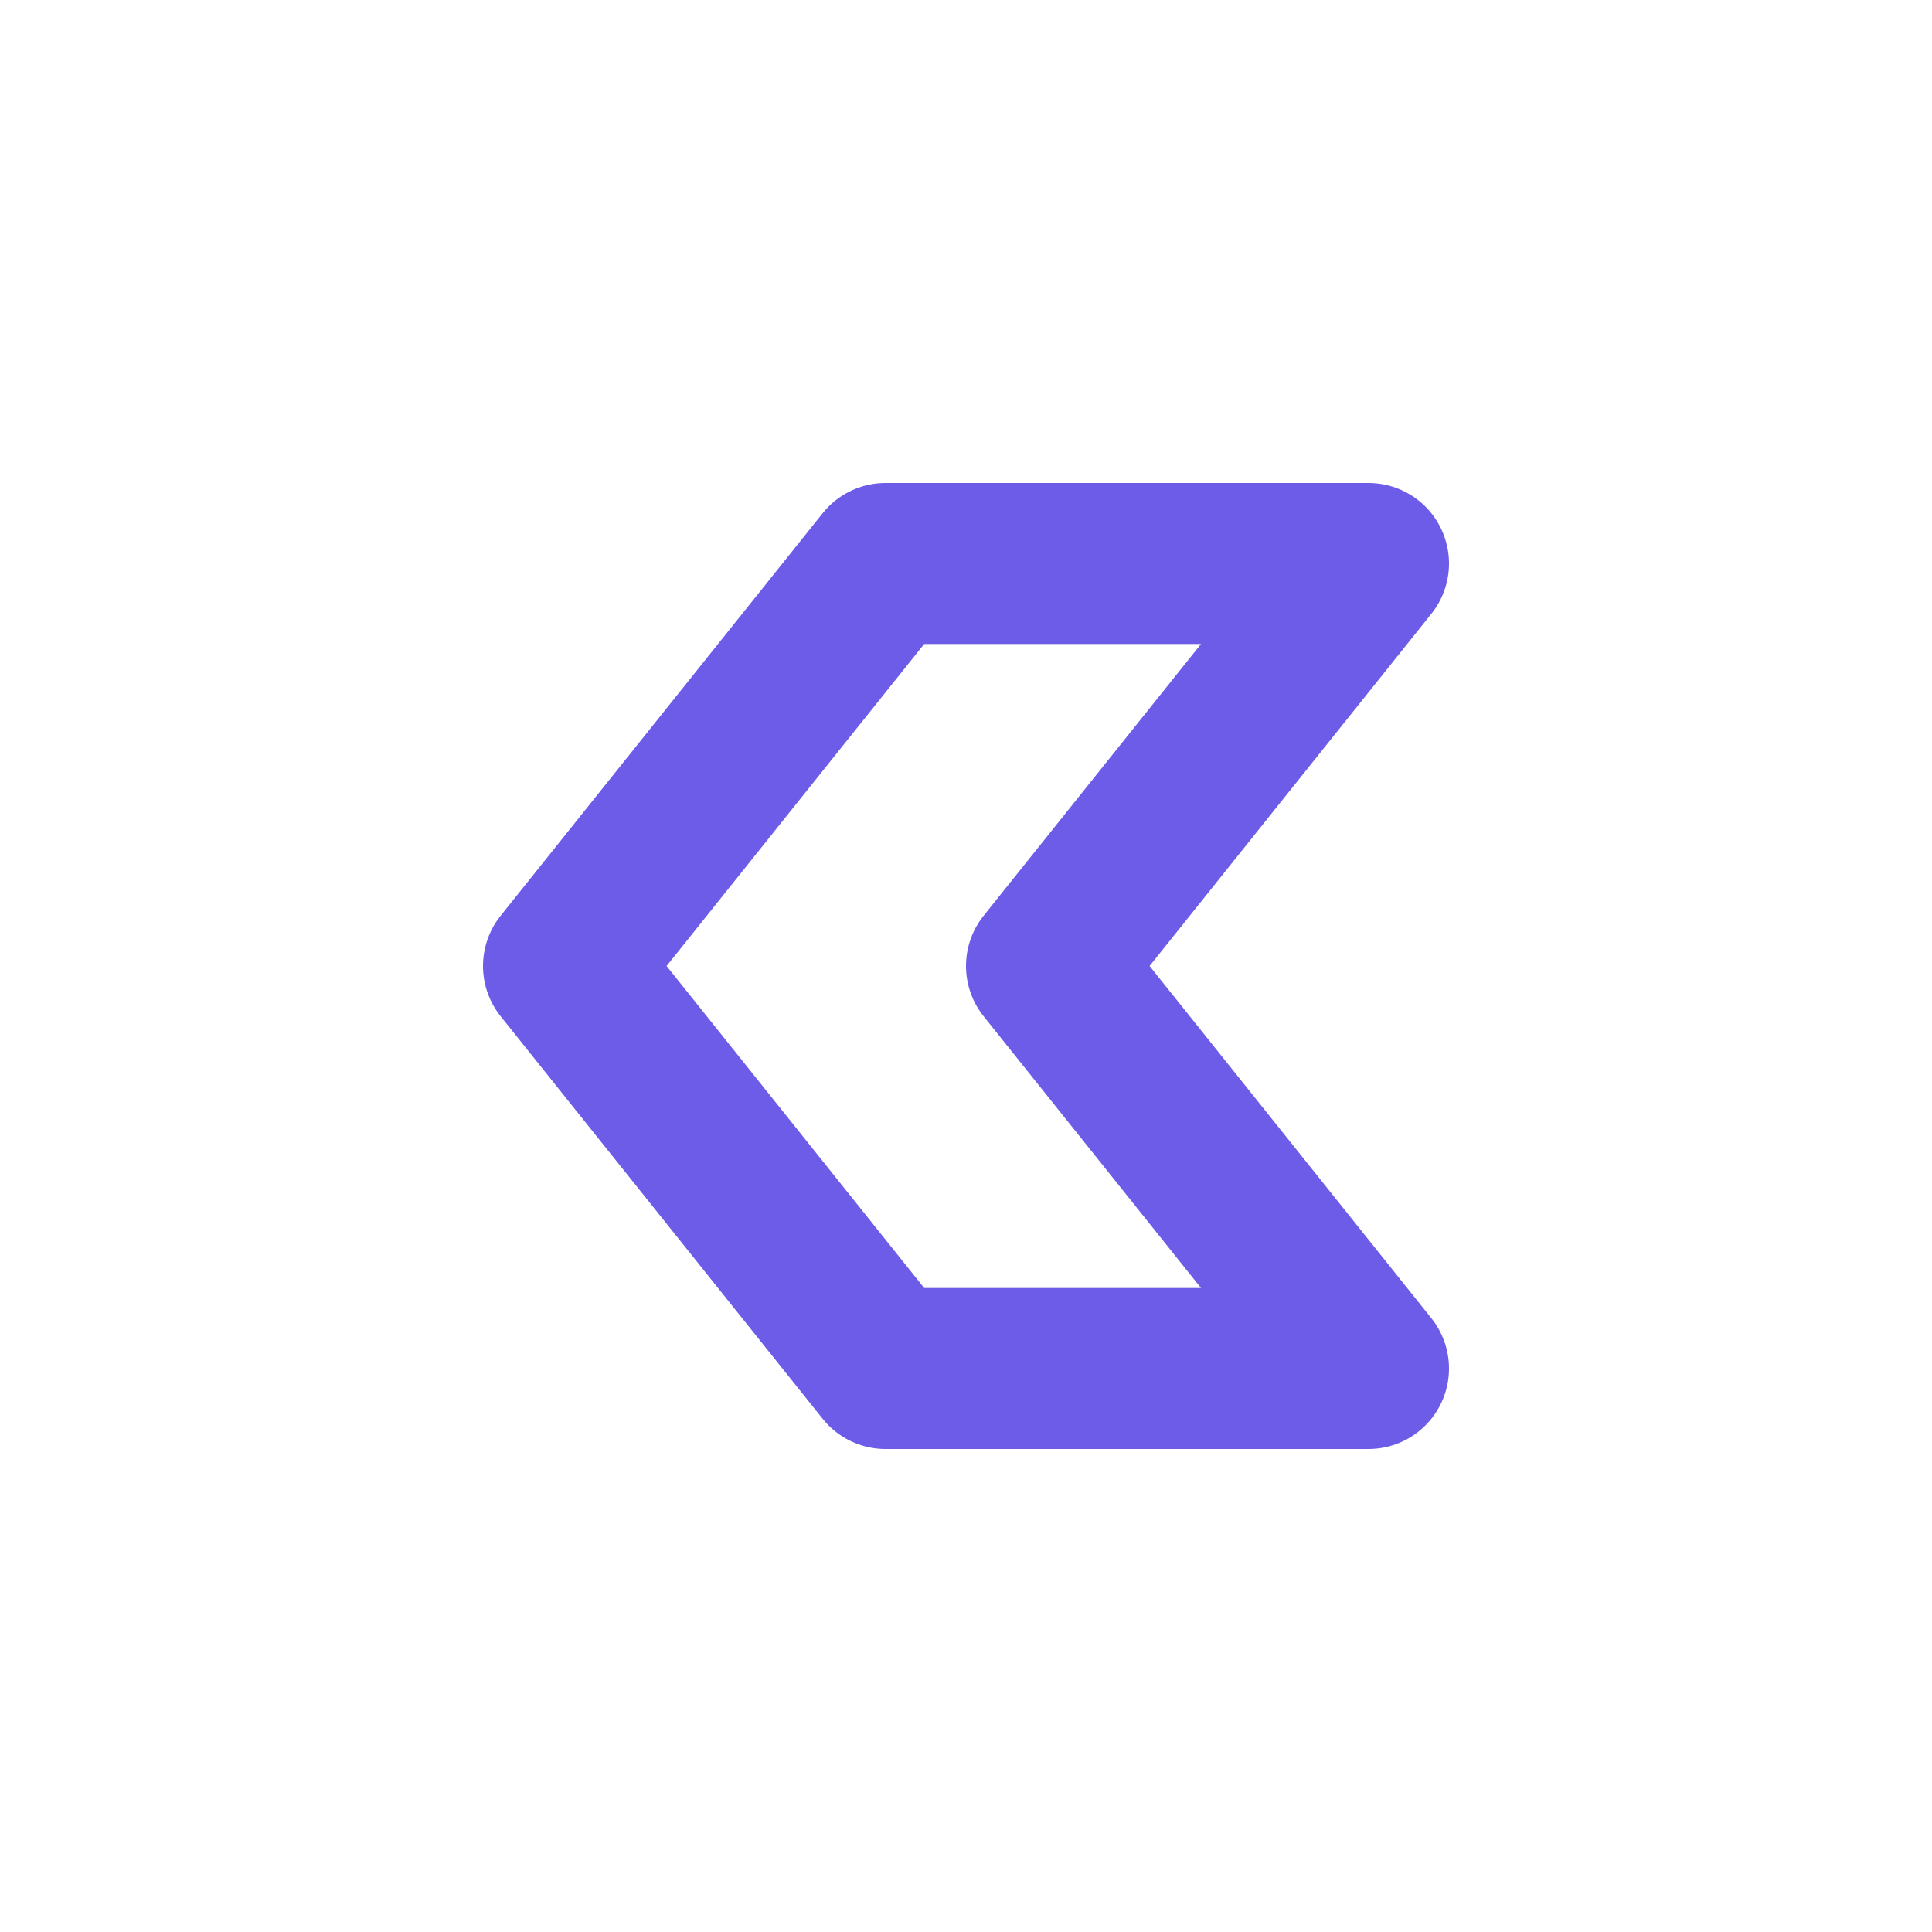 <svg  xmlns="http://www.w3.org/2000/svg"  width="24"  height="24"  viewBox="0 0 24 24"  fill="none"  stroke="#6c5ce7"  stroke-width="2"  stroke-linecap="round"  stroke-linejoin="round"  class="icon icon-tabler icons-tabler-outline icon-tabler-arrow-badge-left"><path stroke="none" d="M0 0h24v24H0z" fill="none"/><path d="M11 17h6l-4 -5l4 -5h-6l-4 5z" /></svg>
